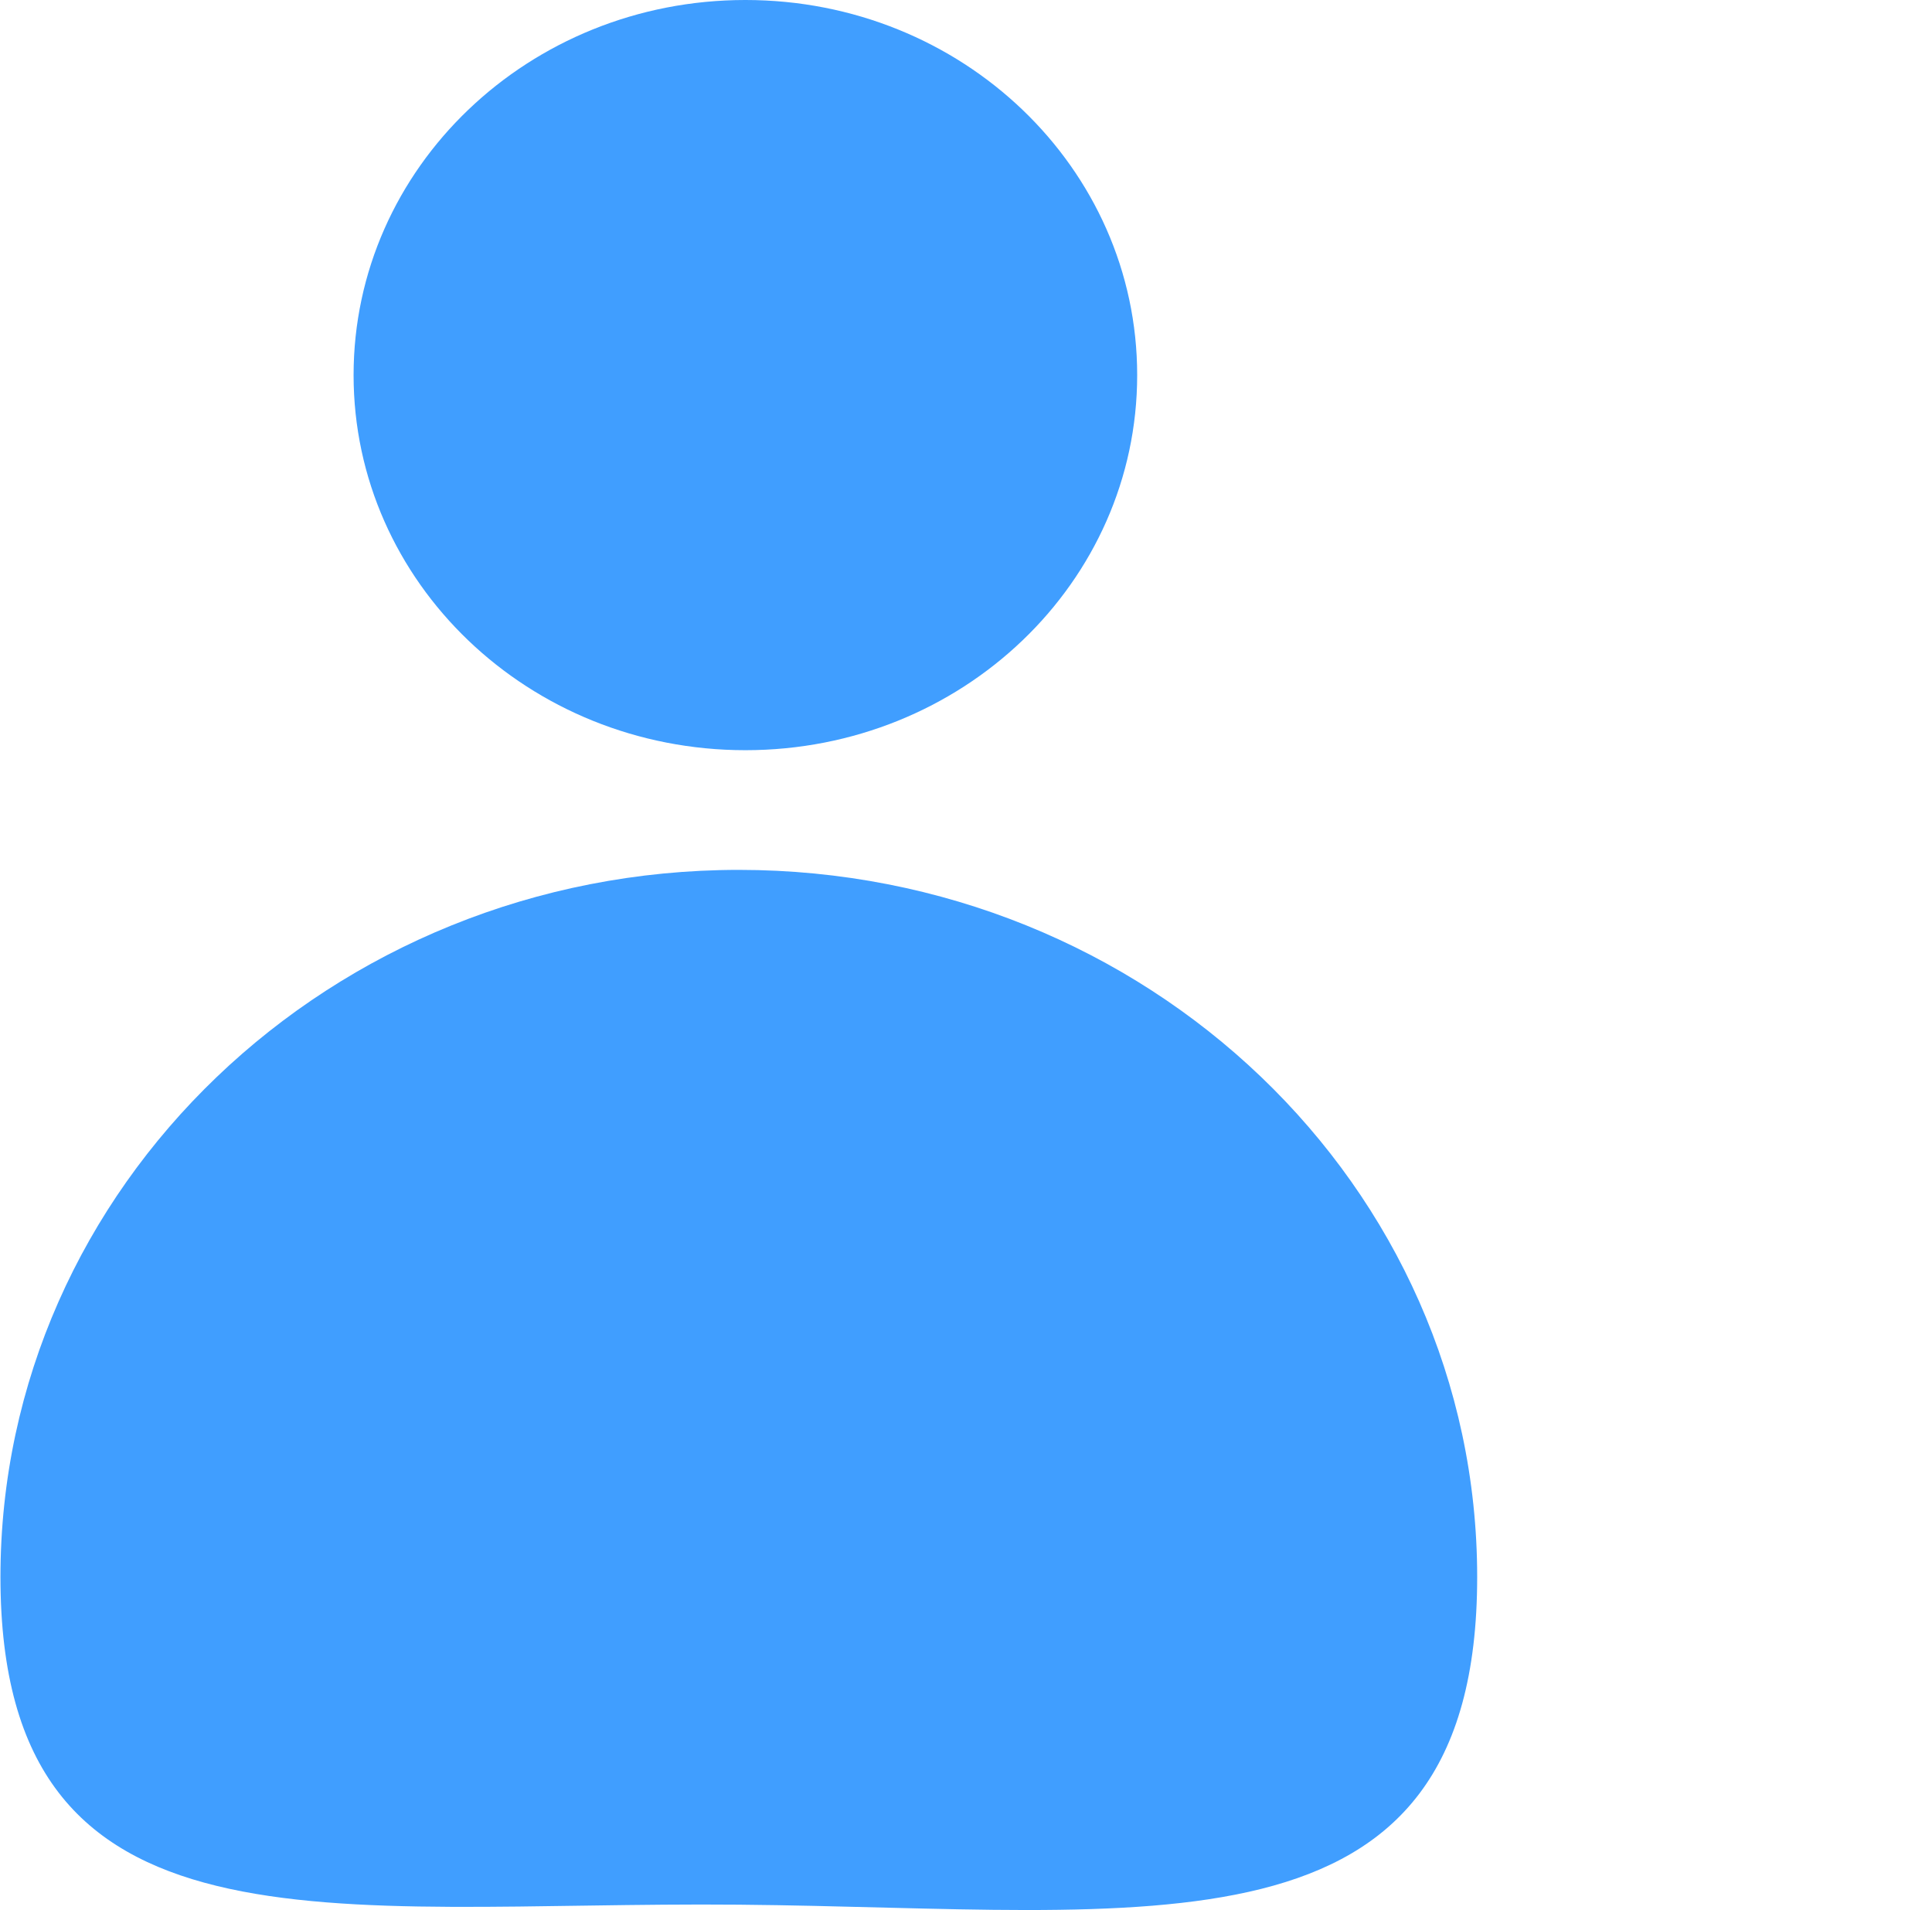 <?xml version="1.0" standalone="no"?><!DOCTYPE svg PUBLIC "-//W3C//DTD SVG 1.1//EN" "http://www.w3.org/Graphics/SVG/1.1/DTD/svg11.dtd"><svg t="1612436031883" class="icon" viewBox="0 0 1036 1024" version="1.1" xmlns="http://www.w3.org/2000/svg" p-id="2458" xmlns:xlink="http://www.w3.org/1999/xlink" width="202.344" height="200"><defs><style type="text/css"></style></defs><path d="M399.696 402.193c116.198 0 210.095-89.985 210.095-201.097s-93.897-201.097-210.095-201.097c-116.198 0-210.095 89.985-210.095 201.097s93.897 201.097 210.095 201.097z m-3.521 64.163c-218.702 0-395.934 169.798-395.934 379.11 0 209.313 177.231 173.71 395.934 175.666 219.094 1.956 395.934 34.038 395.934-175.666 0-209.704-177.231-379.11-395.934-379.11z" fill="#409EFF" p-id="2459"></path></svg>